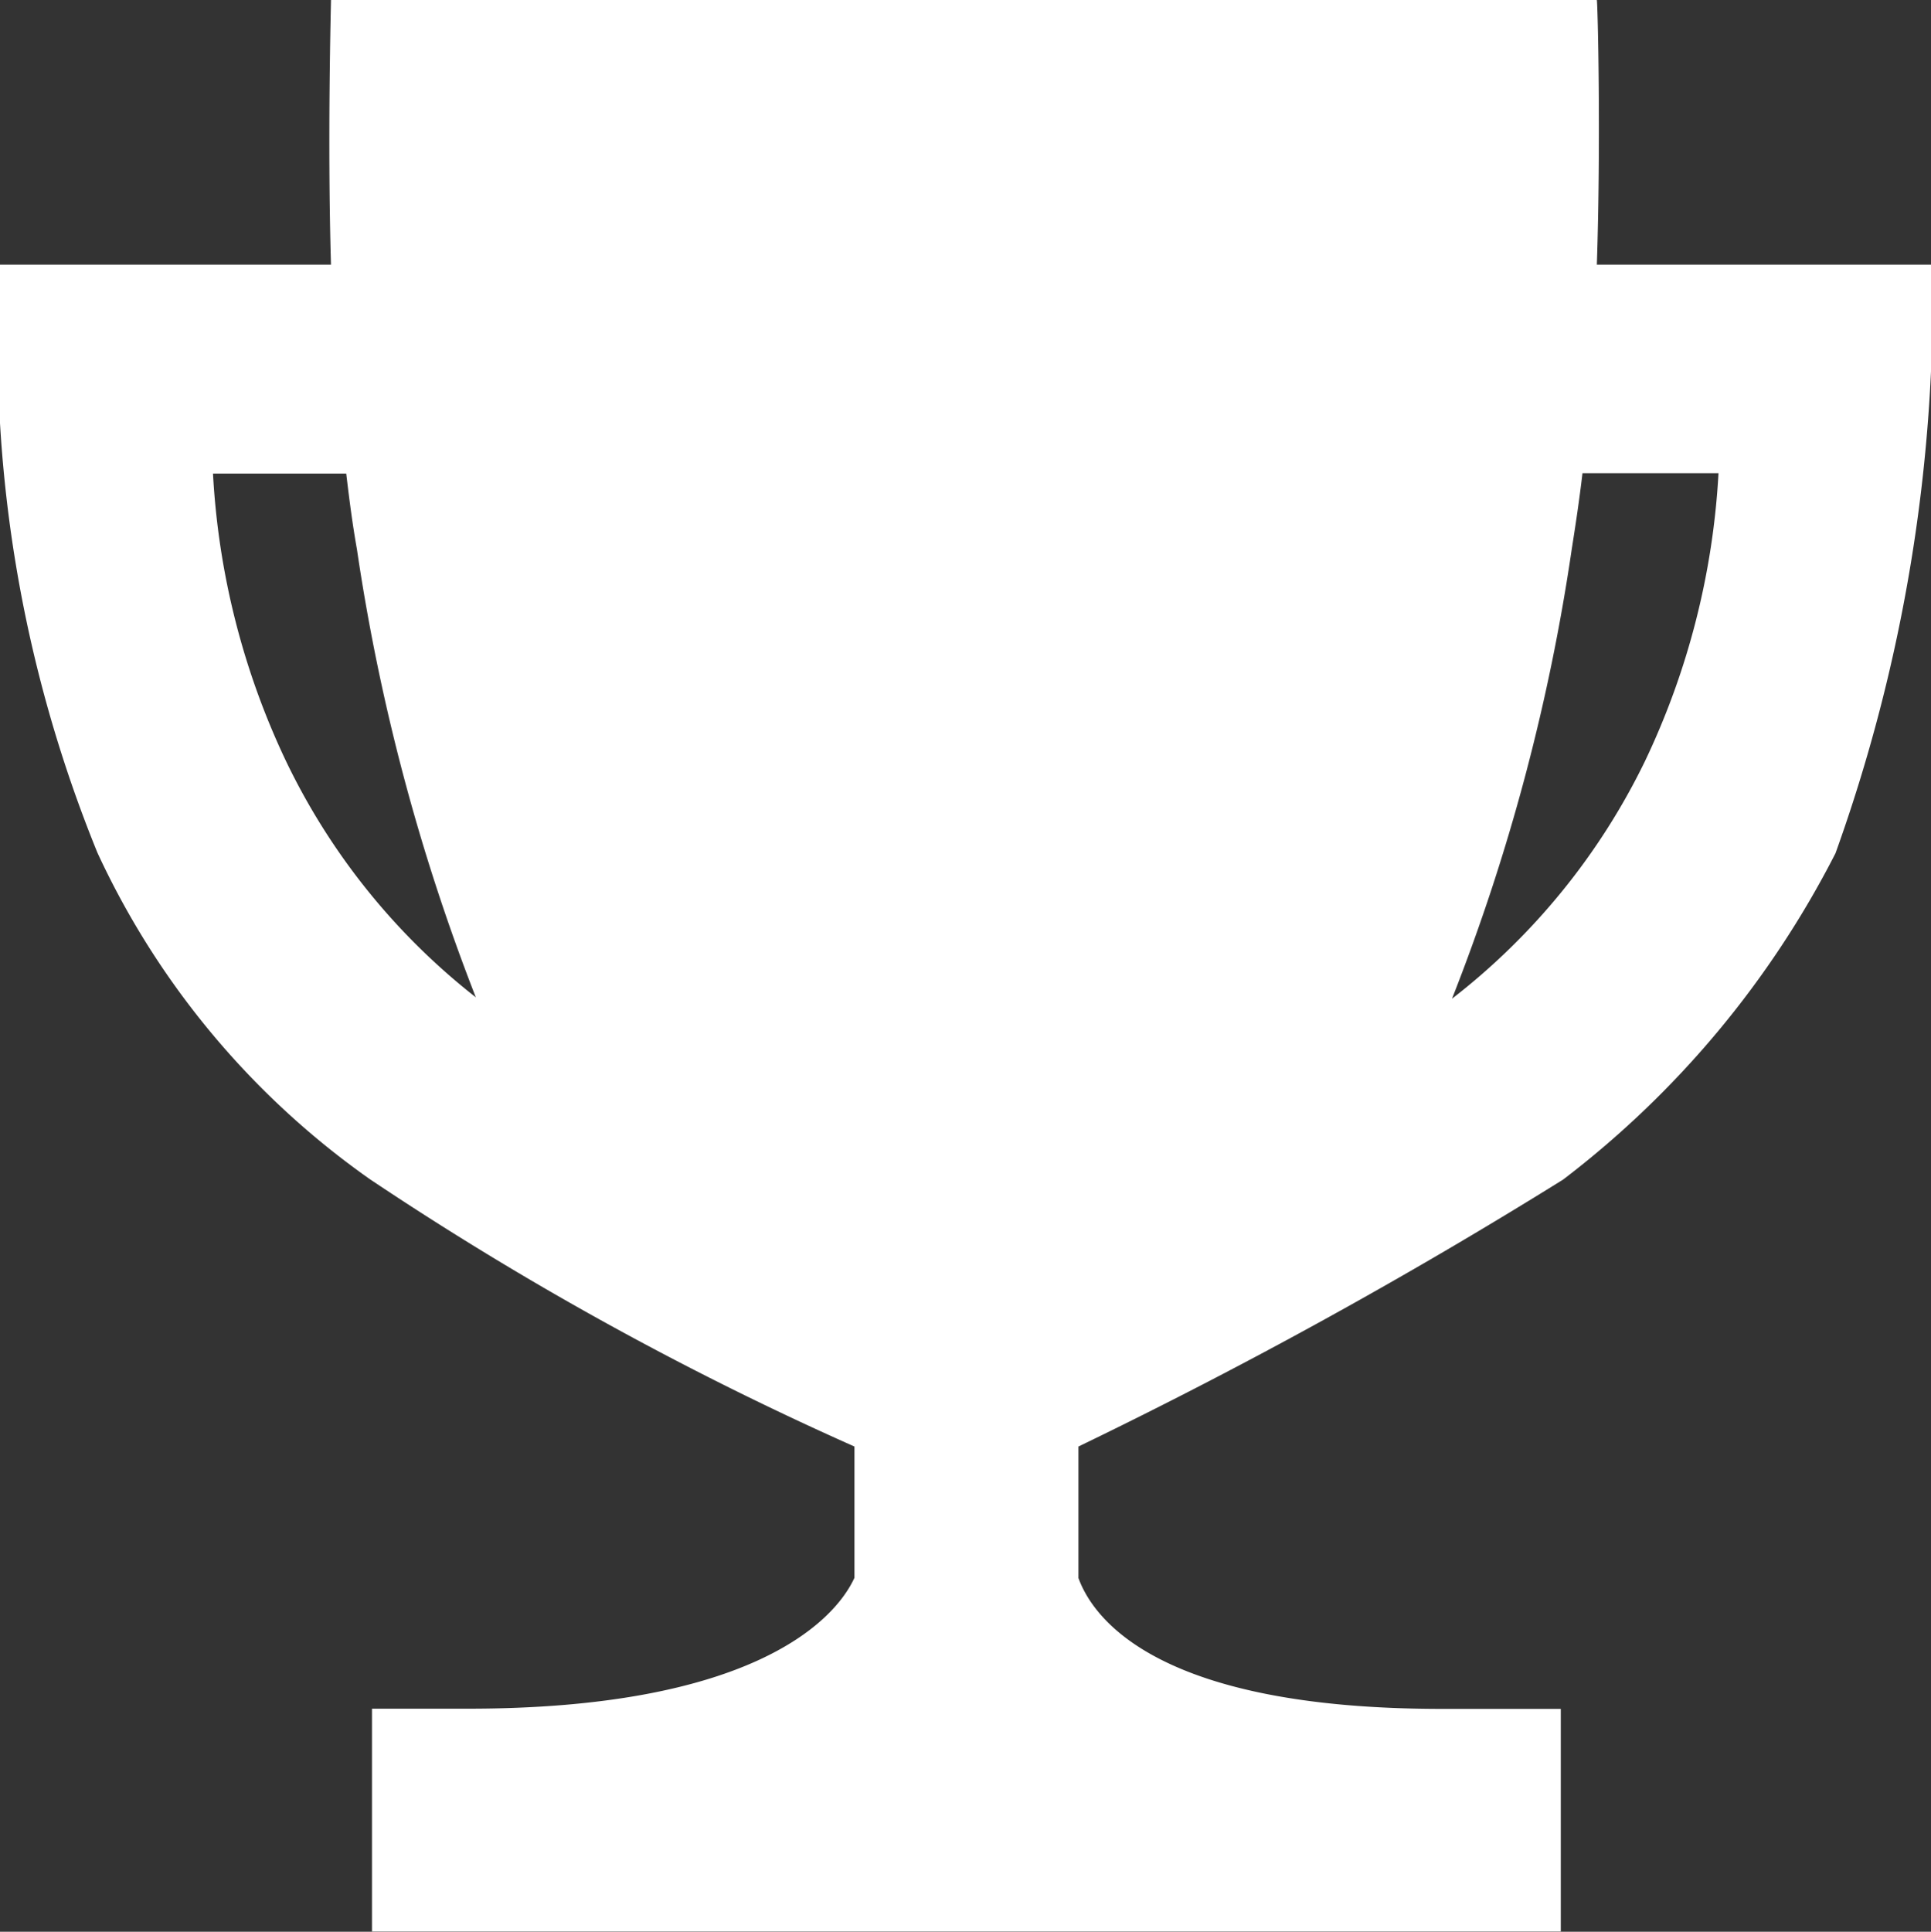 <svg xmlns="http://www.w3.org/2000/svg" width="19.492" height="19.497" viewBox="0 0 19.492 19.497">
  <rect x="0" y="0" width="19.492" height="19.497" fill="#333333" stroke="none"/>
  <path id="Icon_ionic-md-trophy" data-name="Icon ionic-md-trophy" d="M19.494,6.046c.042-1.265.009-2.624,0-2.671H6.716c0,.047-.037,1.406,0,2.671H3.375a13.6,13.6,0,0,0,.984,5.937,8.28,8.28,0,0,0,2.75,3.294A32.626,32.626,0,0,0,12,17.975V19.3c-.216.469-1.1,1.321-3.9,1.321h-.97v2.249h12V20.623h-1.2c-2.844,0-3.514-.895-3.669-1.321V17.975a52.32,52.32,0,0,0,4.892-2.694,9.67,9.67,0,0,0,2.75-3.294,16.646,16.646,0,0,0,.979-5.941ZM6.261,11.055a7.724,7.724,0,0,1-.736-2.9H6.87c.033.281.066.529.108.764a20.753,20.753,0,0,0,1.2,4.522A6.721,6.721,0,0,1,6.261,11.055Zm13.72,0a6.769,6.769,0,0,1-1.949,2.4,20.463,20.463,0,0,0,1.209-4.54c.037-.234.075-.483.108-.764h1.373A7.725,7.725,0,0,1,19.981,11.055Z" transform="translate(-3.375 -3.375)" fill="#fff"/>
</svg>

